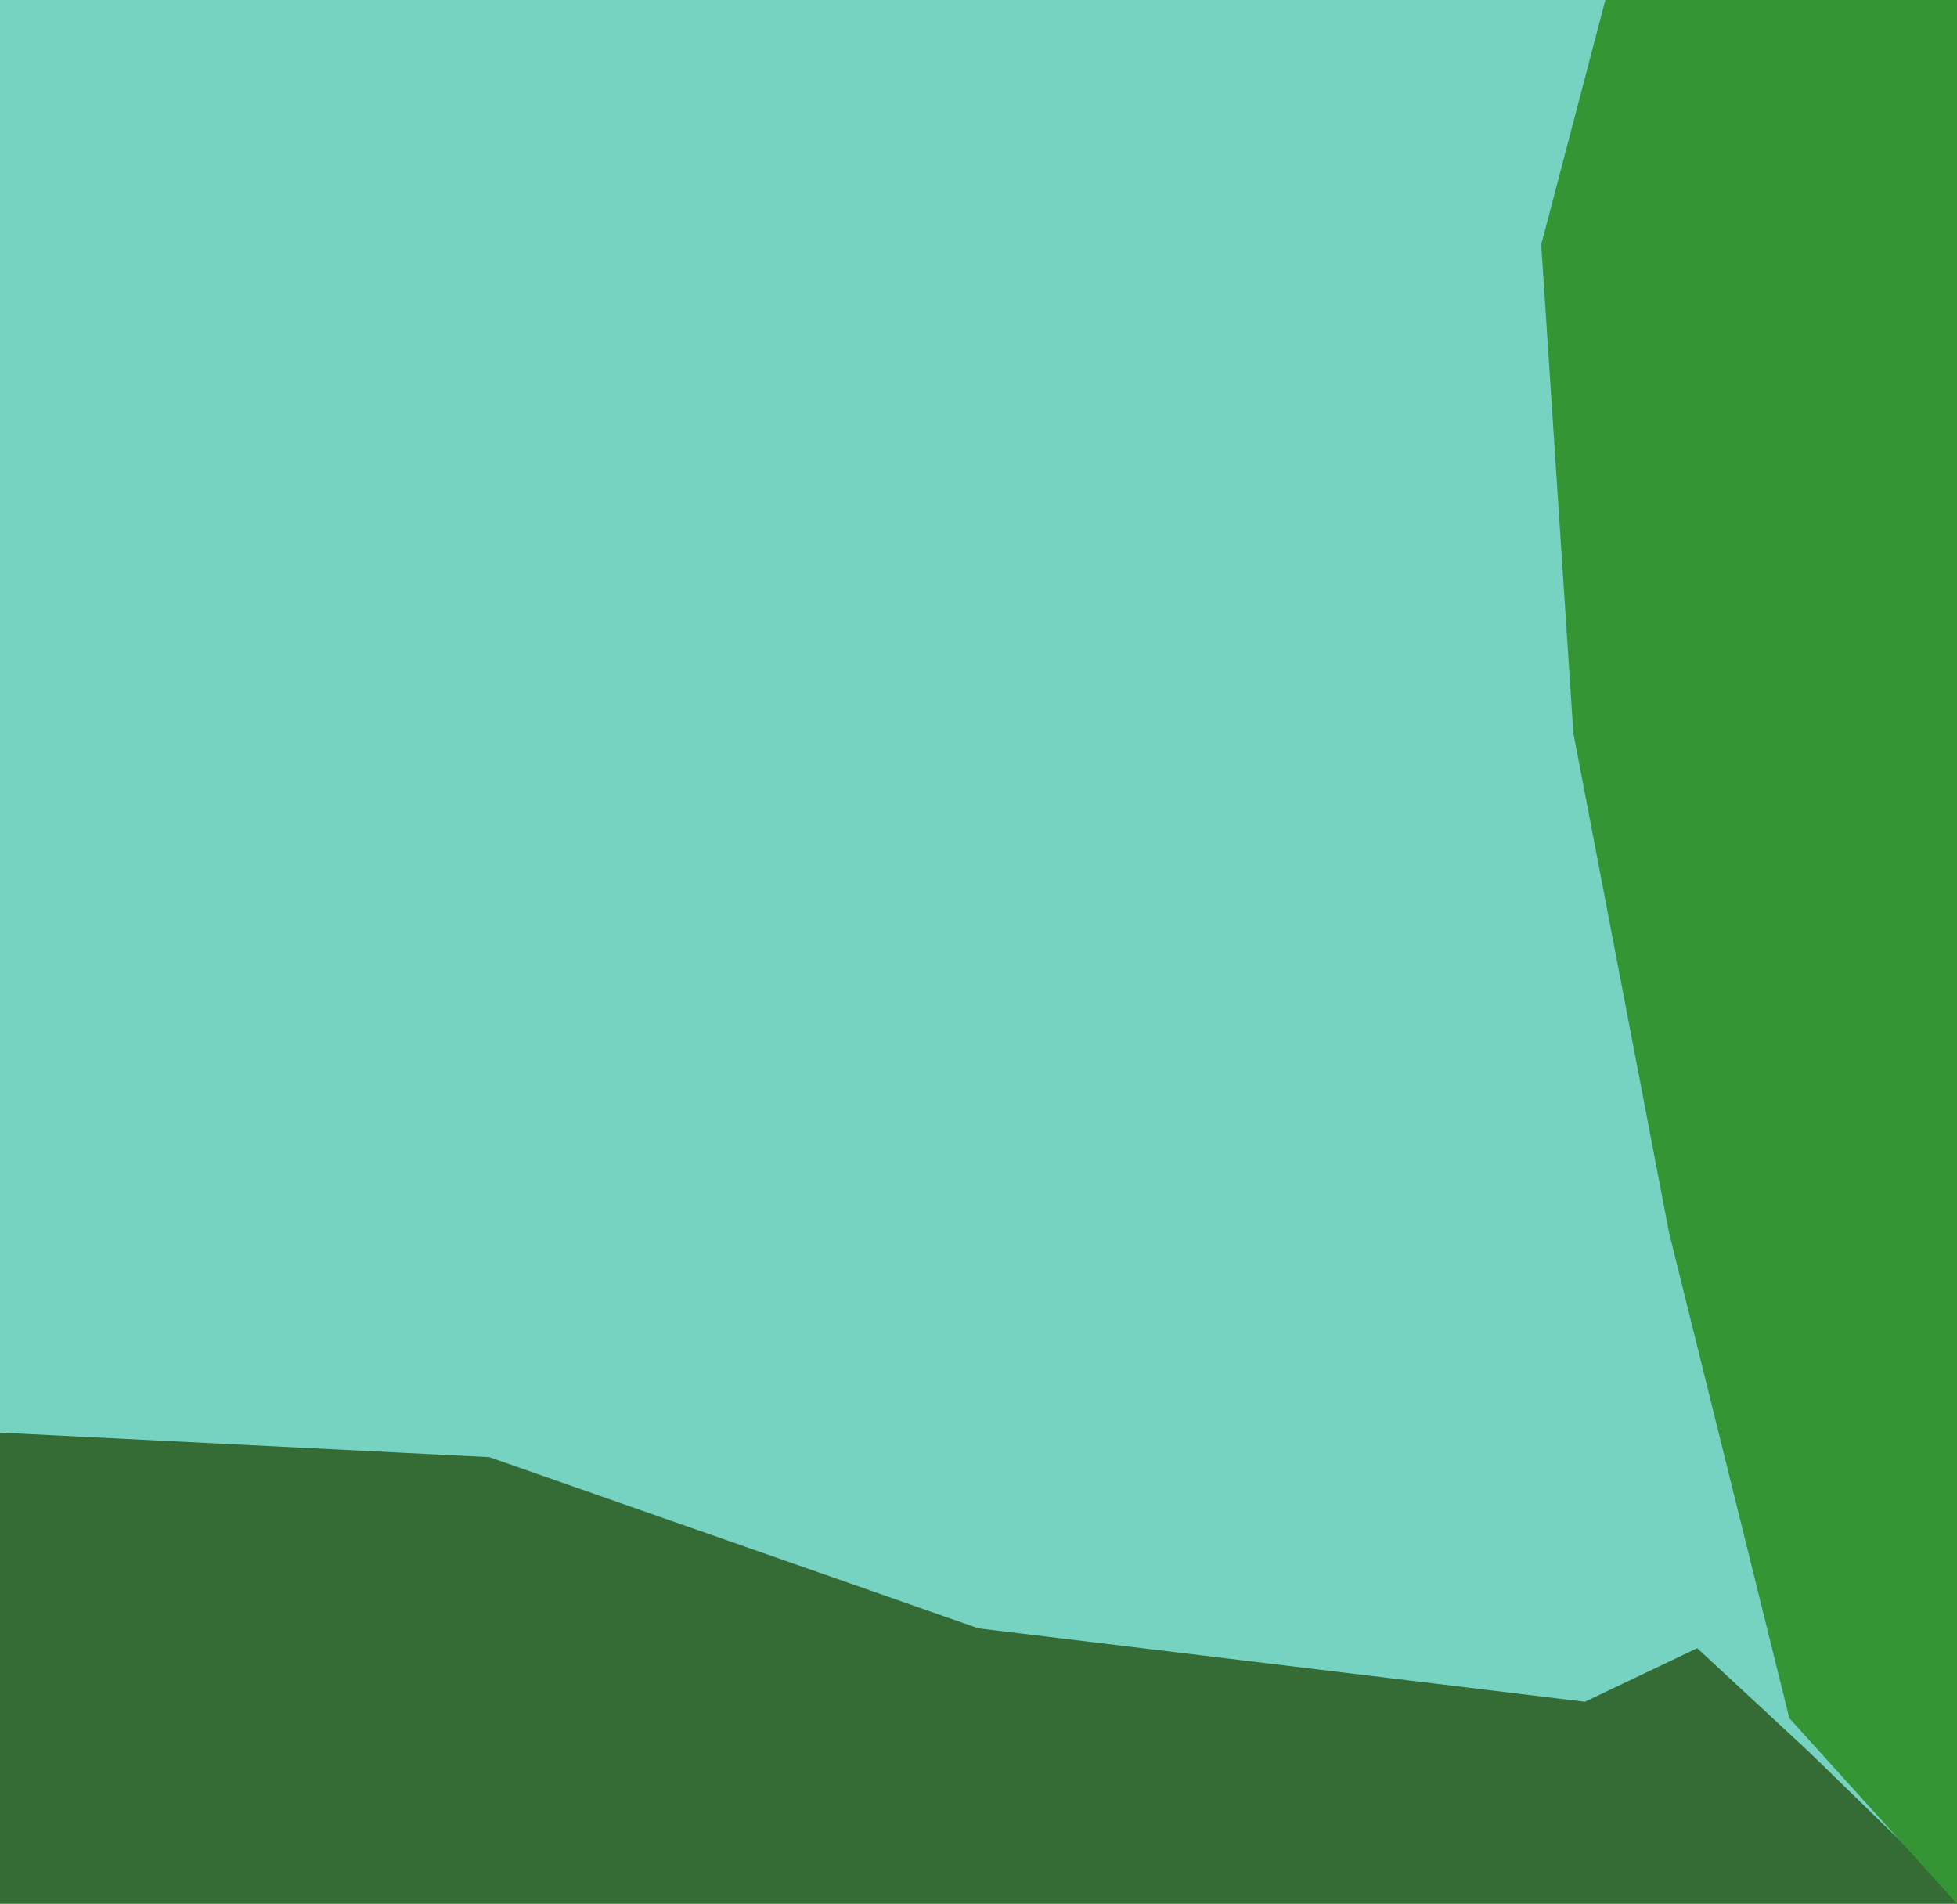 <svg width="128" height="124.5" version="1.1" viewBox="0 0 128 124.5" xmlns="http://www.w3.org/2000/svg"><path d="m0 0v128h128v-128z" fill="#76d3c1"/><path d="m117.645 0-5.787 19.107.234 41.4.178 15.709.672 4.611 6.057 28.607 9.002 1.564v-111h-10.355zm-117.645 93.691v34.309h128v-4l-9.703-9.453-7.287-6.758-7.346 3.504-39.664-4.801-32-11.199-32-1.602z" fill="#356b35"/><path d="m105 0-4.195 16 2.102 31.947 6.25 32.621 7.875 31.795 10.969 12.137v-124.5h-14z" fill="#359535"/></svg>
